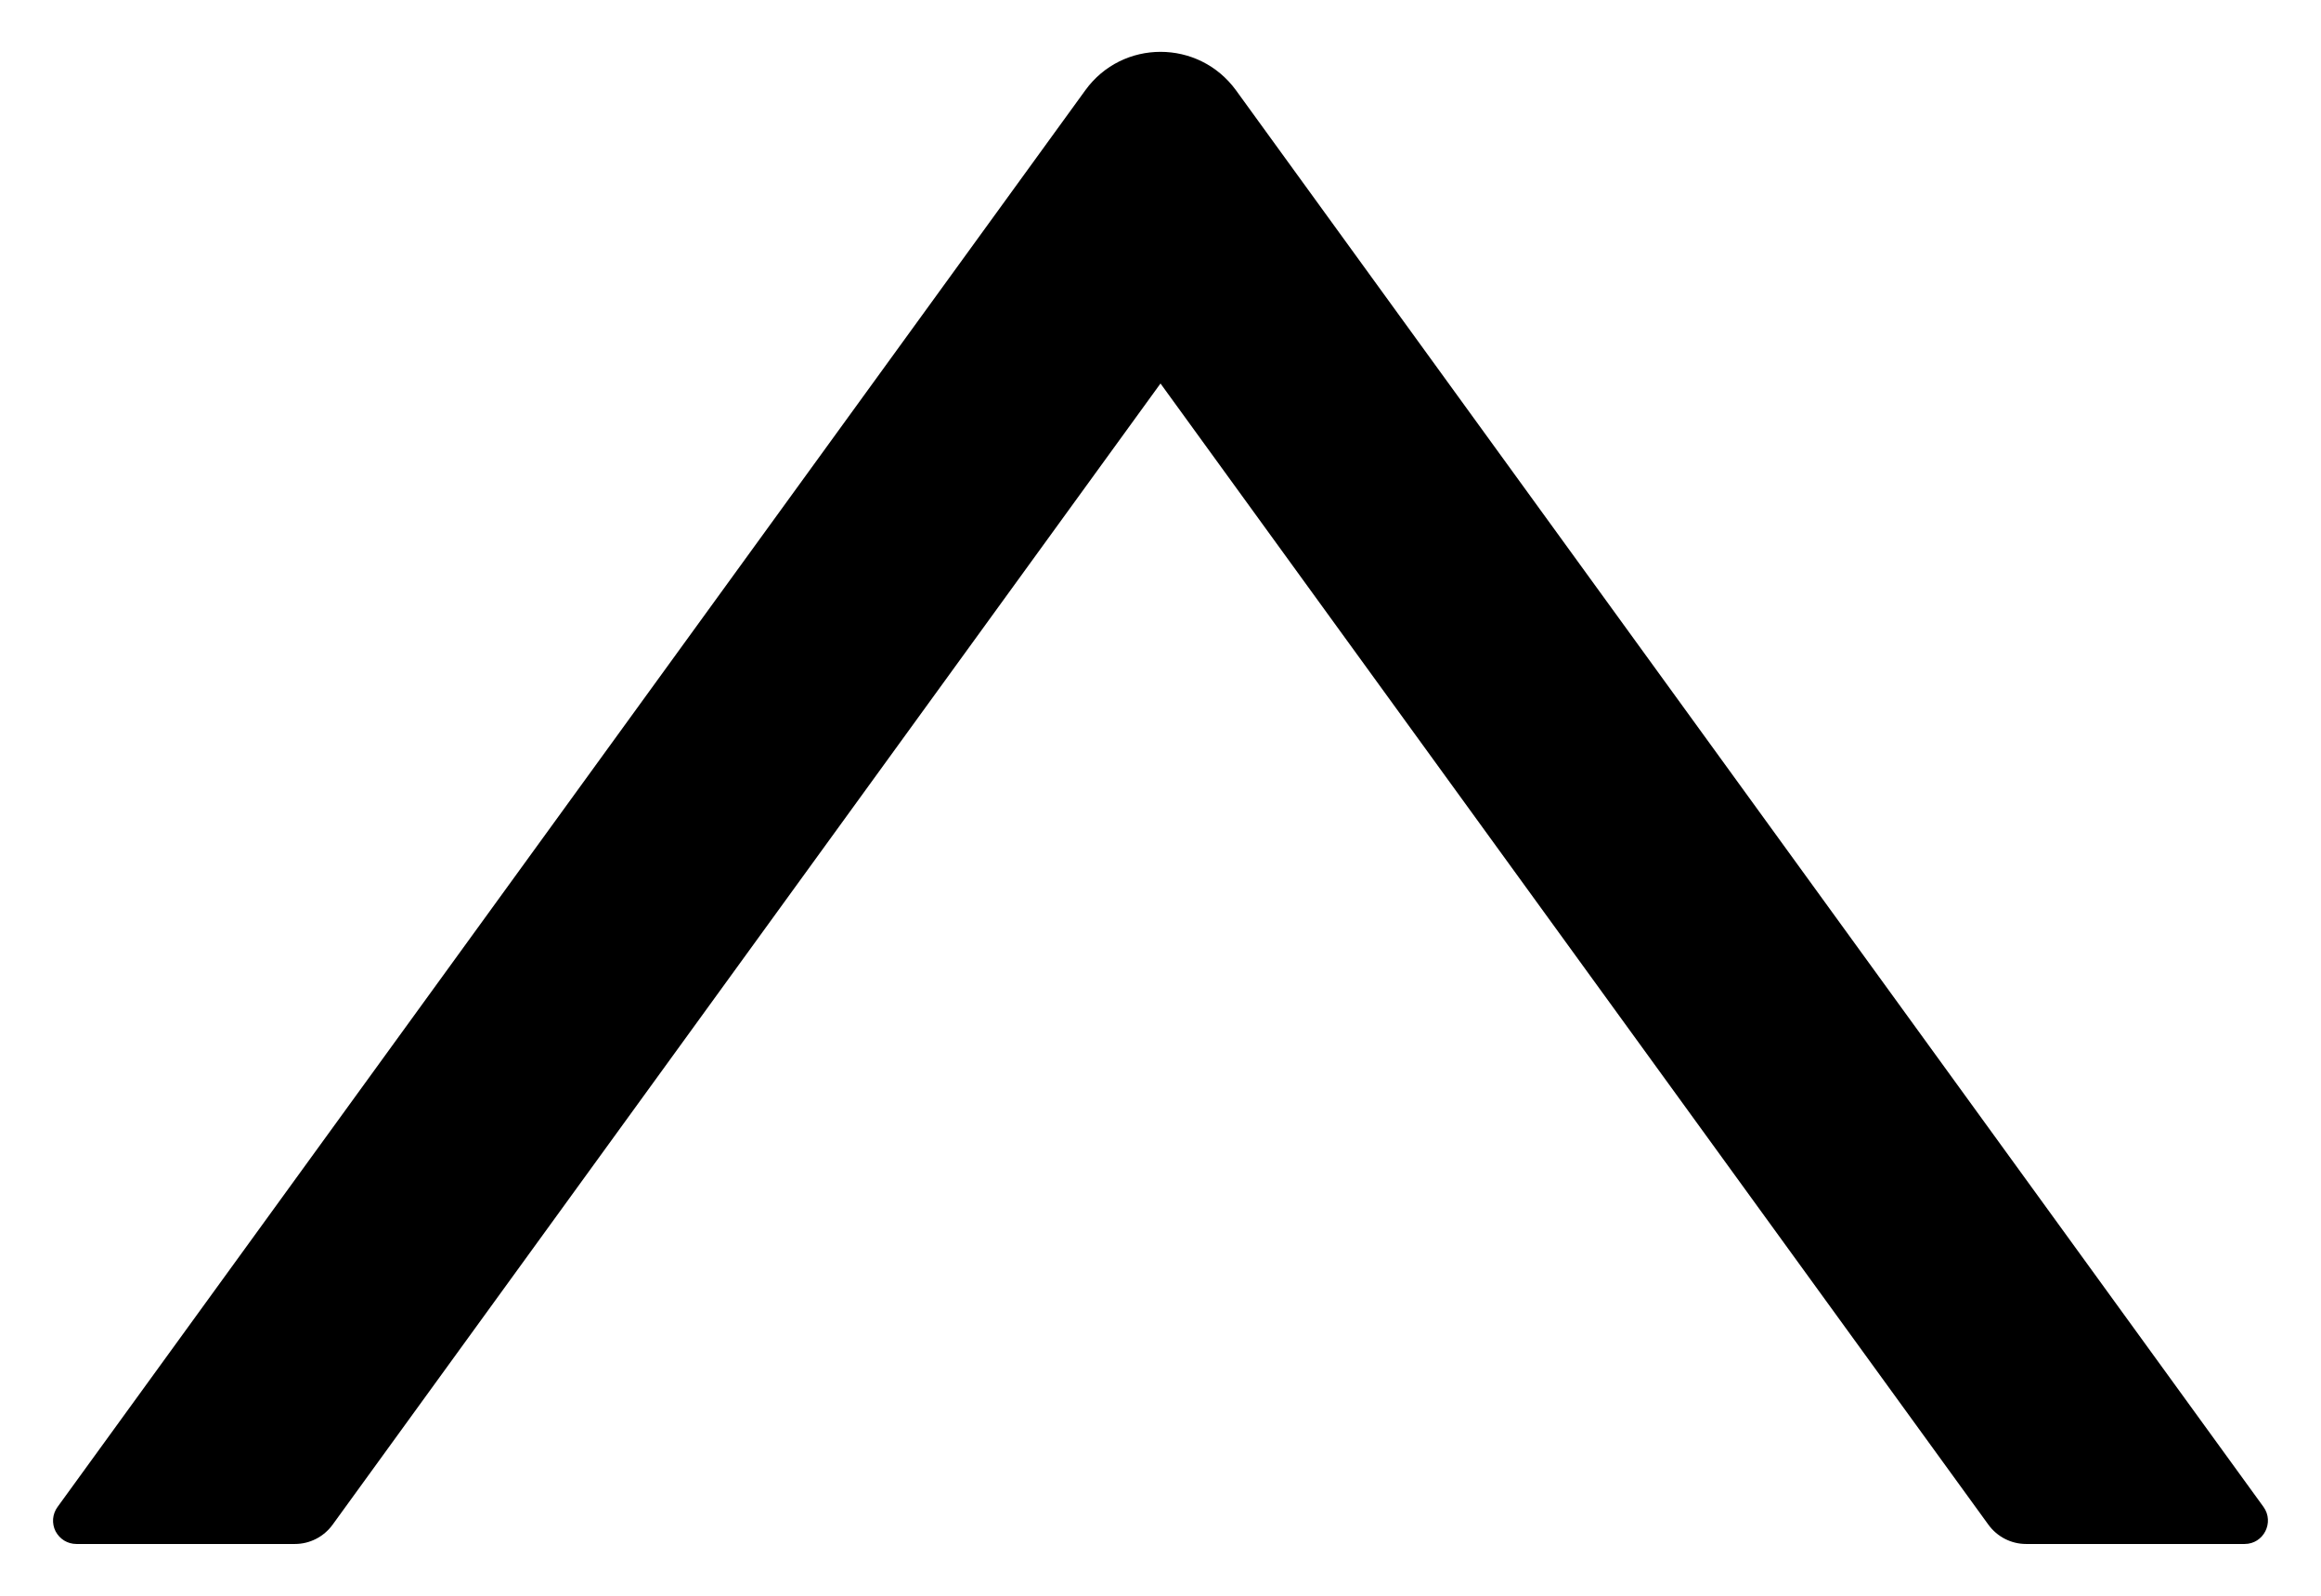 <svg width="32" height="22" viewBox="0 0 32 22" fill="none" xmlns="http://www.w3.org/2000/svg">
<path d="M31.208 20.776L17.041 1.245C16.526 0.538 15.474 0.538 14.963 1.245L0.793 20.776C0.758 20.824 0.737 20.881 0.732 20.94C0.728 20.999 0.739 21.058 0.766 21.111C0.794 21.164 0.835 21.208 0.885 21.239C0.936 21.27 0.994 21.286 1.054 21.286H4.067C4.272 21.286 4.465 21.186 4.585 21.021L16 5.287L27.415 21.021C27.535 21.186 27.728 21.286 27.933 21.286H30.947C31.208 21.286 31.36 20.989 31.208 20.776Z" fill="currentColor"/>
</svg>
